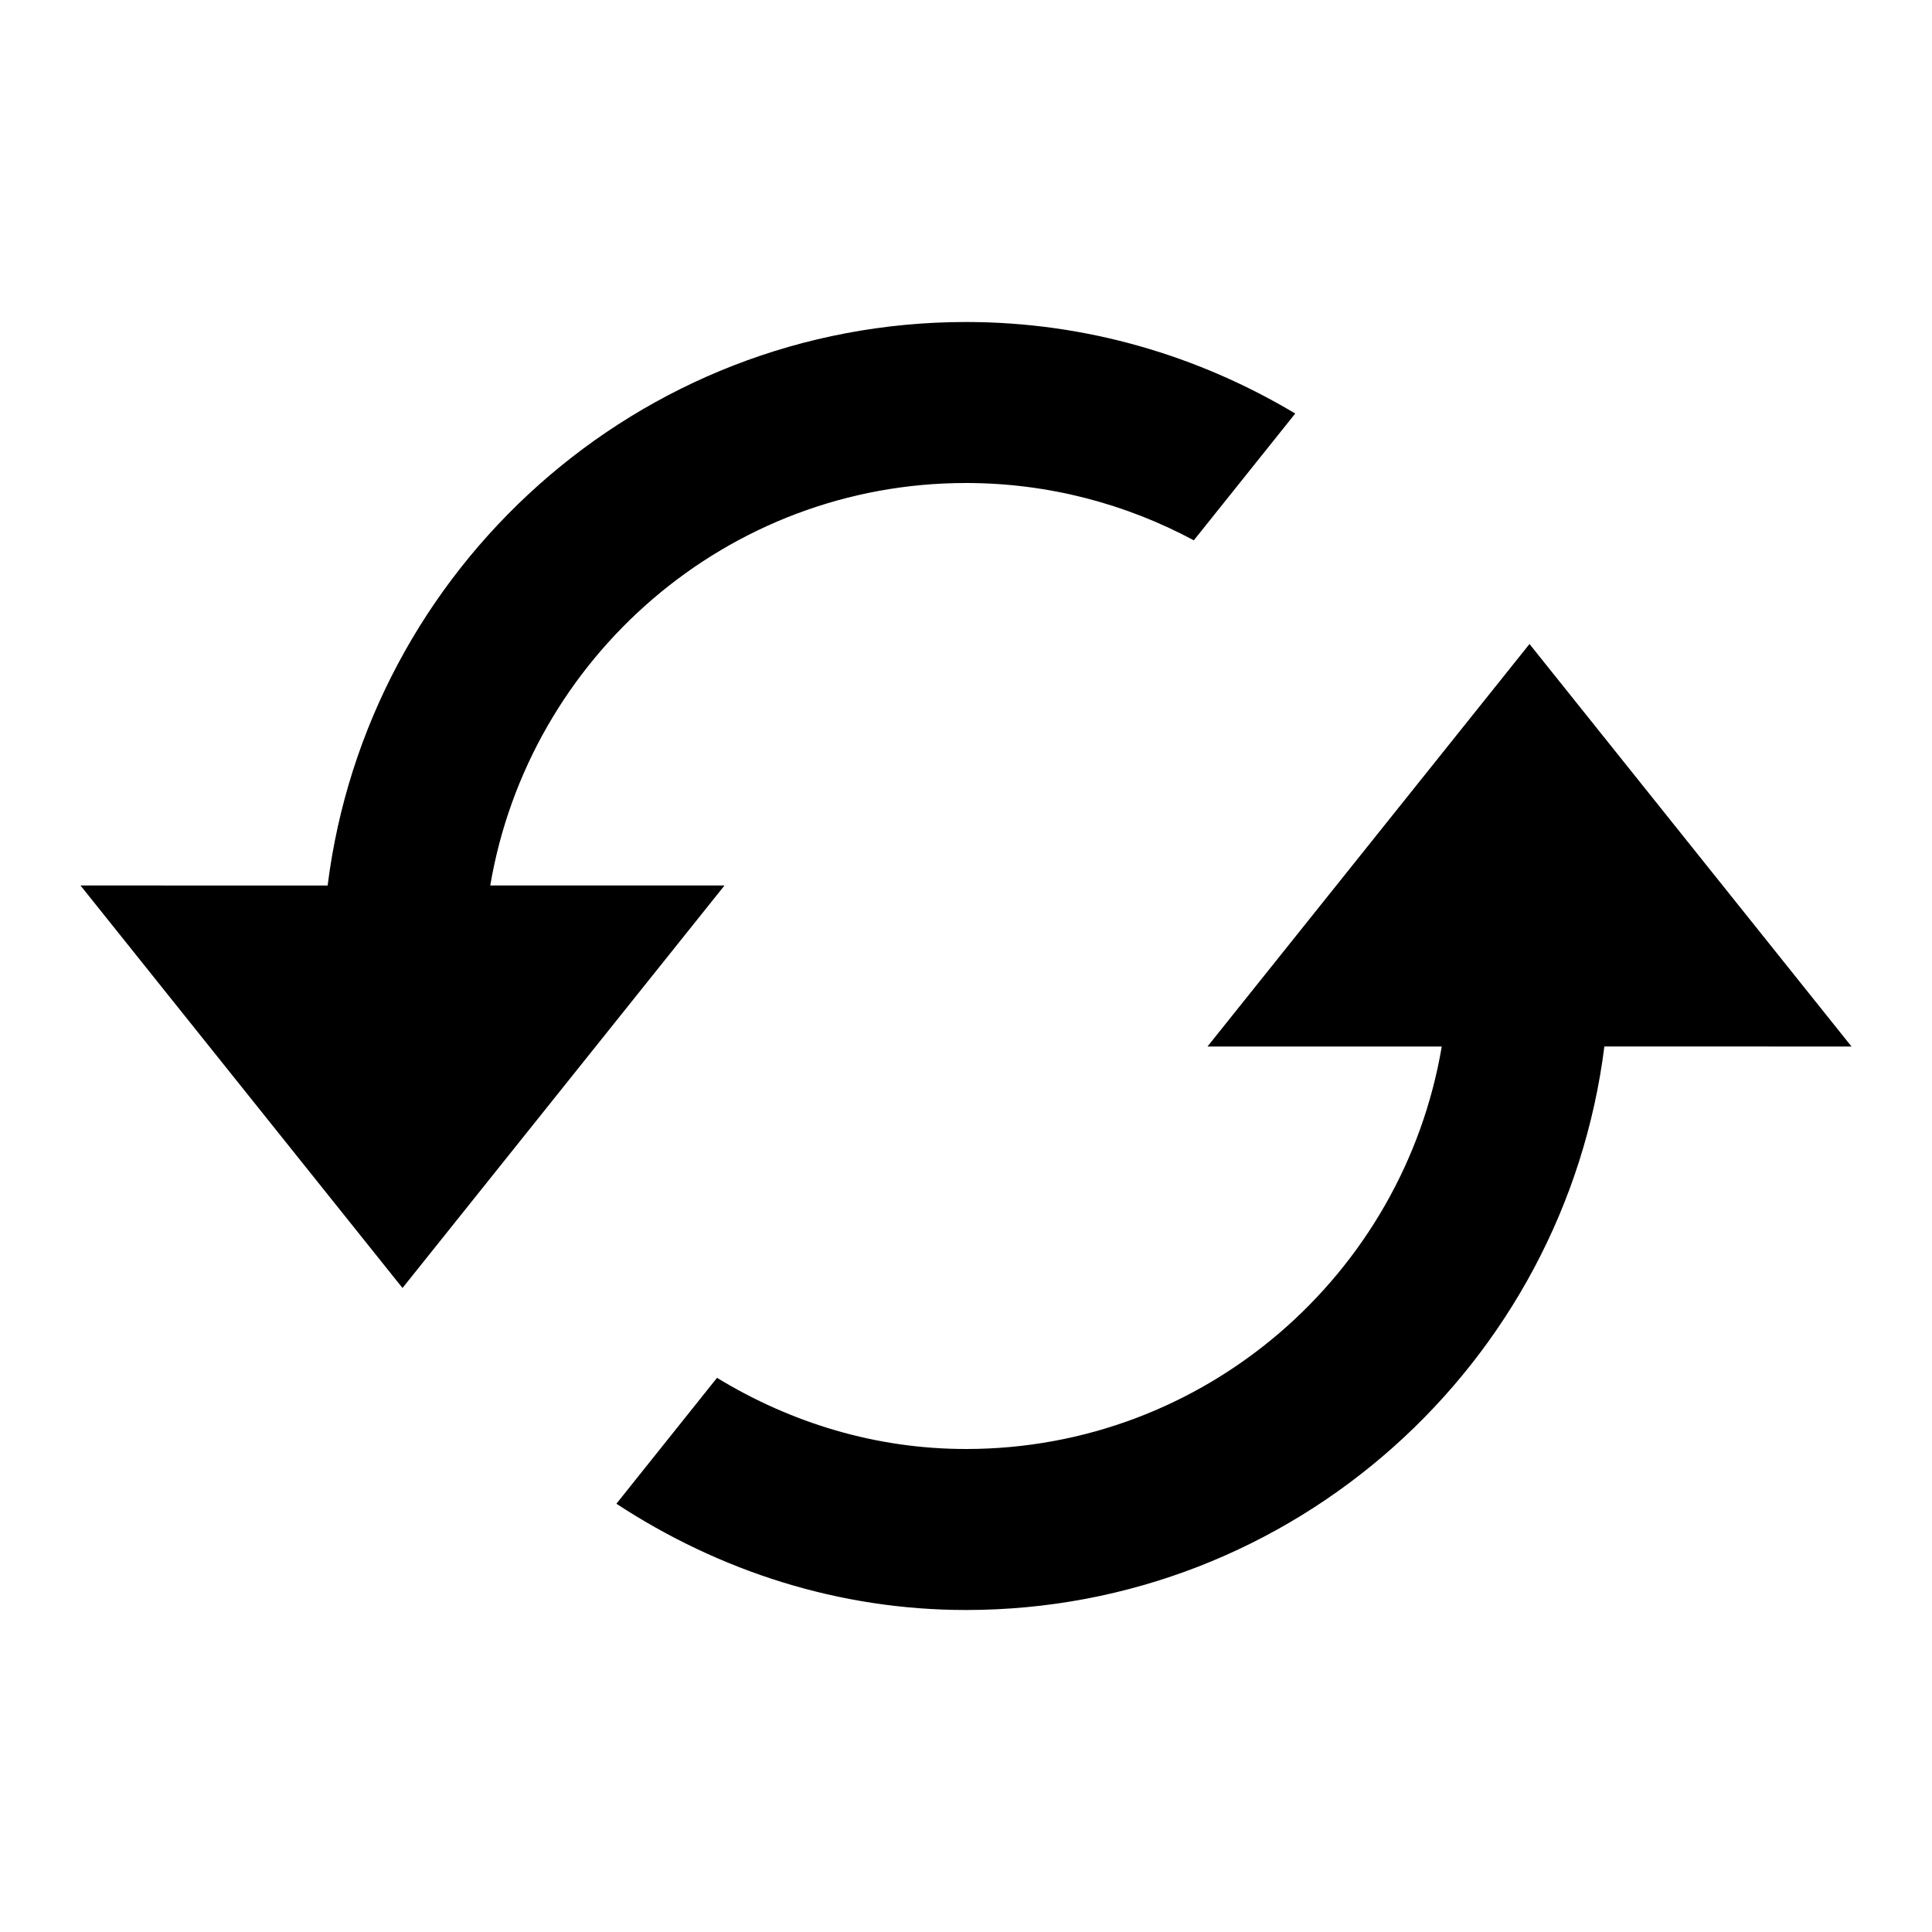 <svg xmlns="http://www.w3.org/2000/svg" viewBox="0 0 24 24"><path d="M6.09 11C6.57 8.167 9.033 6 12 6c1.023 0 1.987.26 2.83.712l1.26-1.575C14.89 4.42 13.496 4 12 4c-4.072 0-7.436 3.06-7.93 7H1l4 5 4-5H6.09zM23 13l-4-5-4 5h2.91c-.478 2.833-2.942 5-5.91 5-1.114 0-2.167-.32-3.093-.884l-1.25 1.564C8.94 19.52 10.424 20 12 20c4.072 0 7.436-3.06 7.93-7H23z"/></svg>